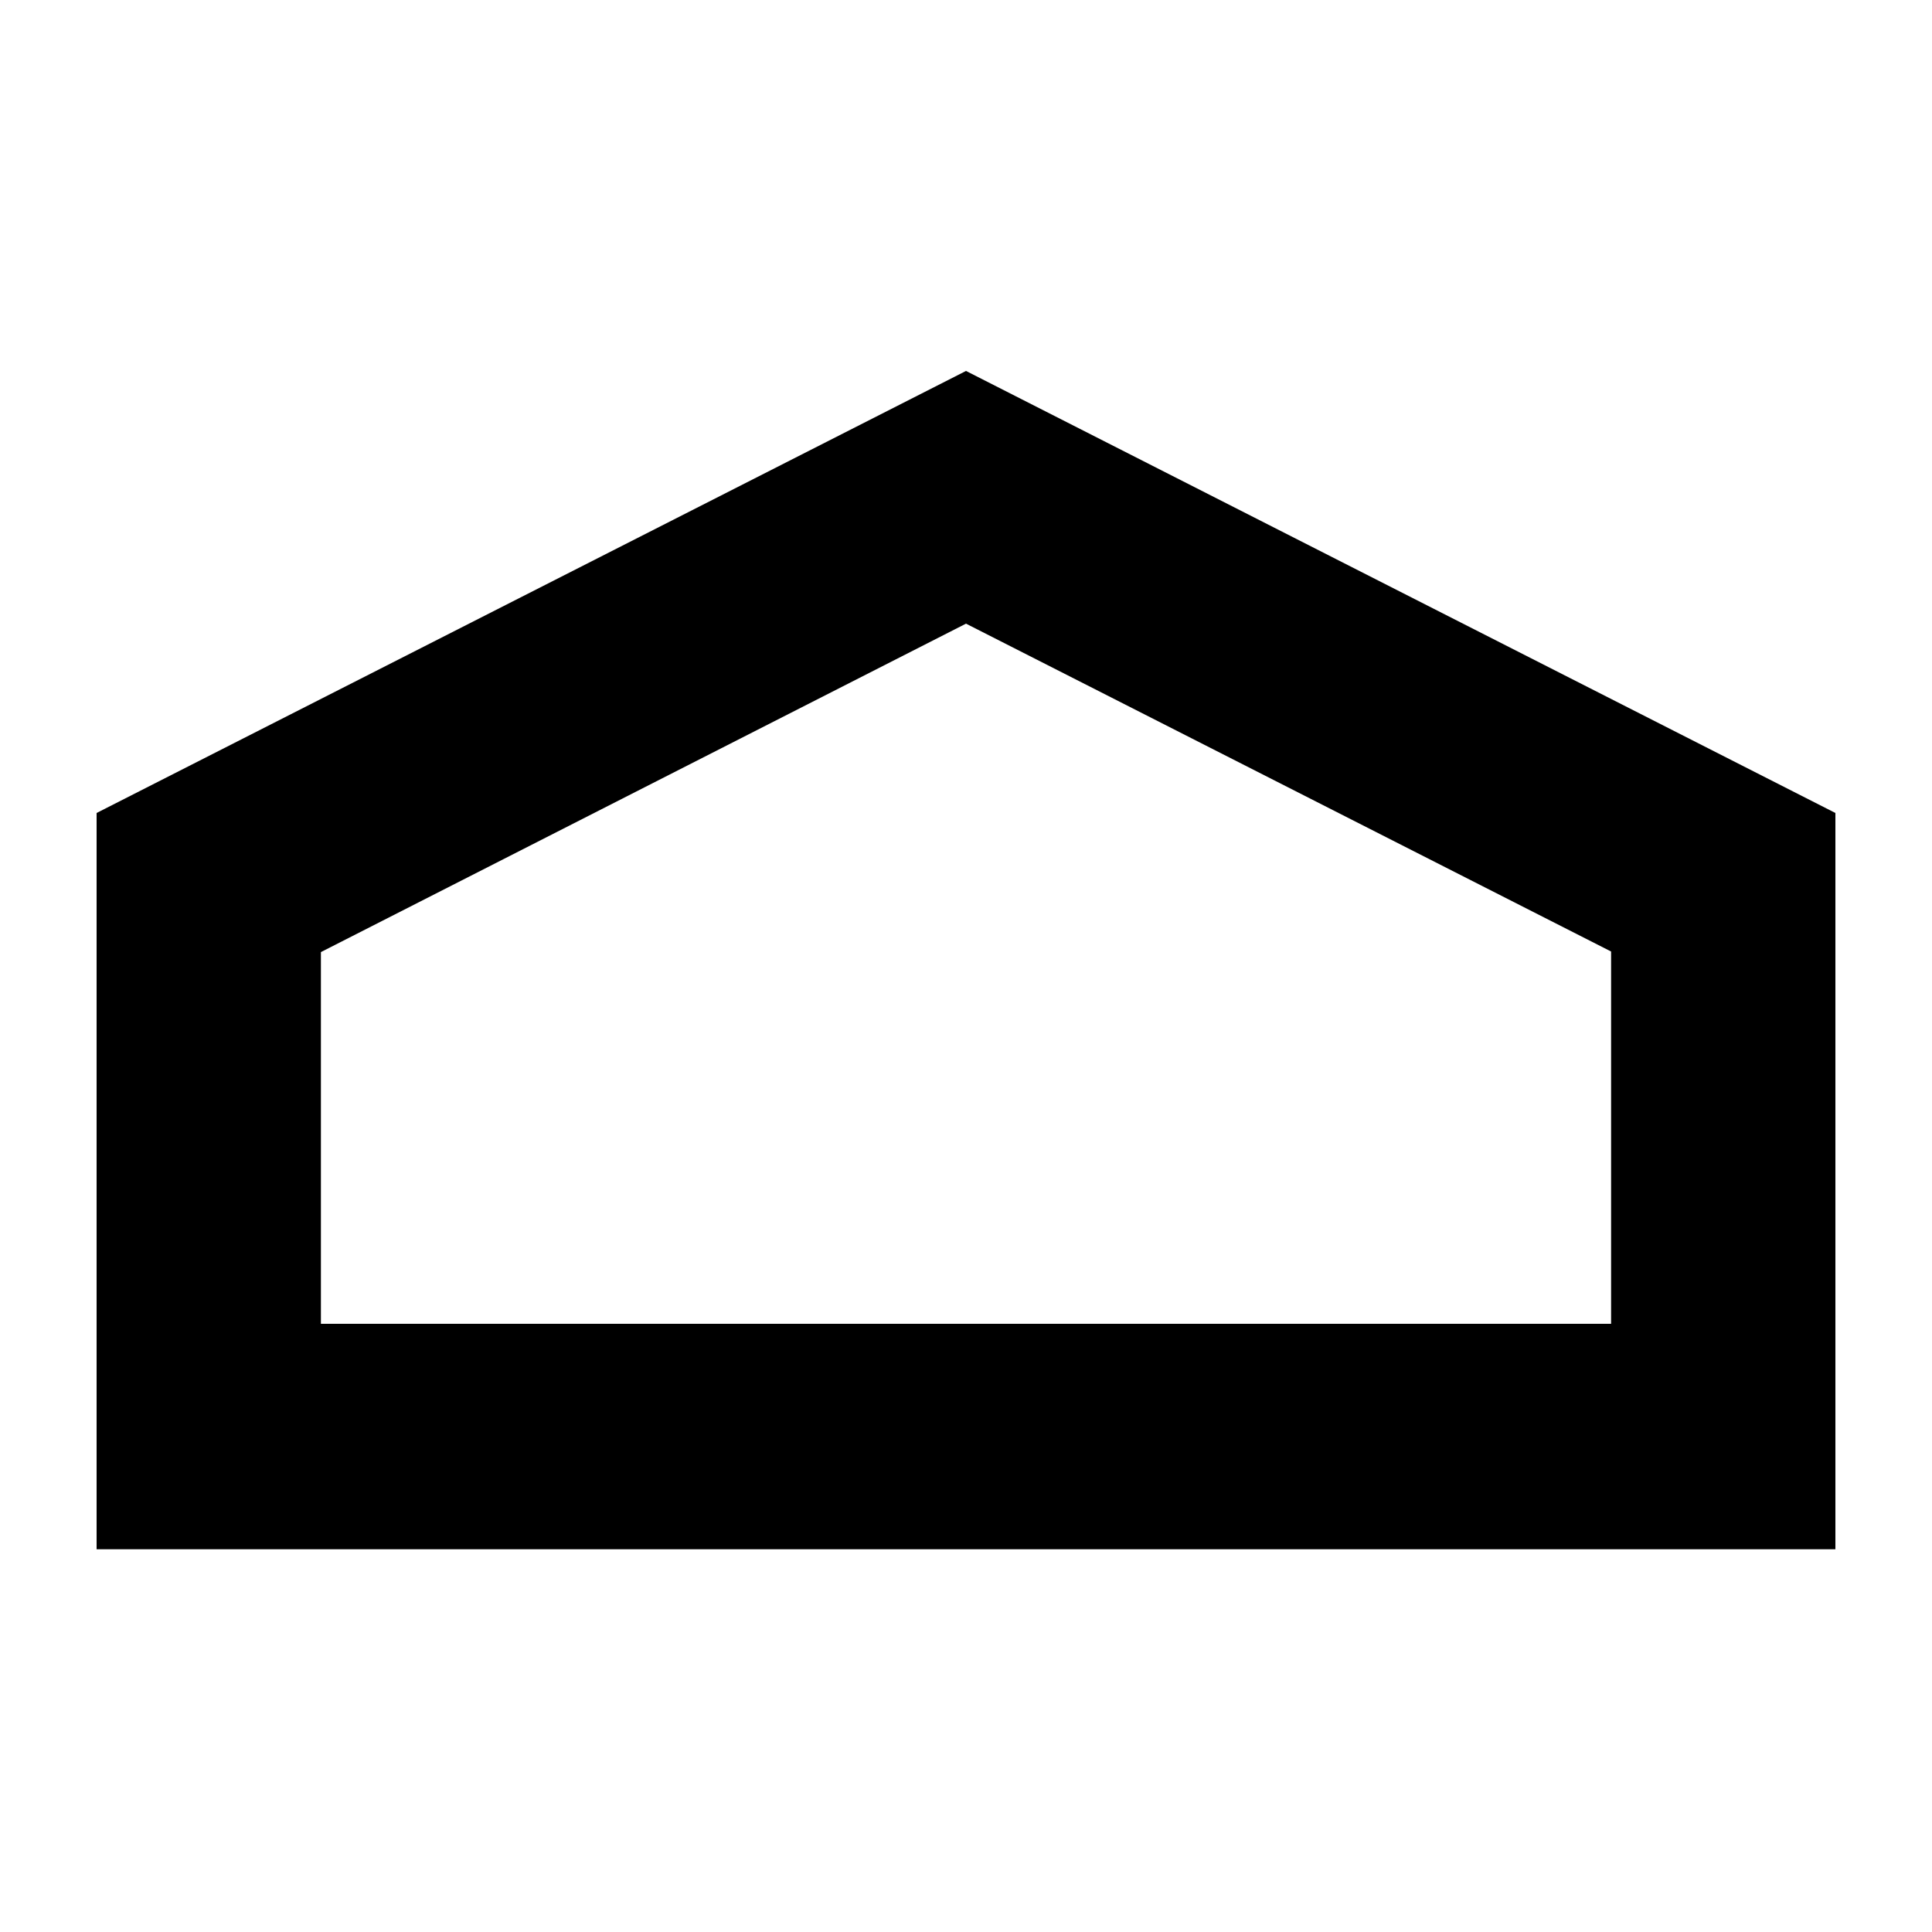 <svg id="Layer_1" data-name="Layer 1" xmlns="http://www.w3.org/2000/svg" viewBox="0 0 100 100"><title>-</title><path d="M50,26.67,88.39,46.18V73.52H11.61V46.18L50,26.67m0-1.86L10,45.14v30H90v-30L50,24.81Z"/><path d="M95,80.19H5V42.08L50,19.2,95,42.08ZM16.61,68.52H83.39V49.25L50,32.28l-33.39,17Z"/></svg>